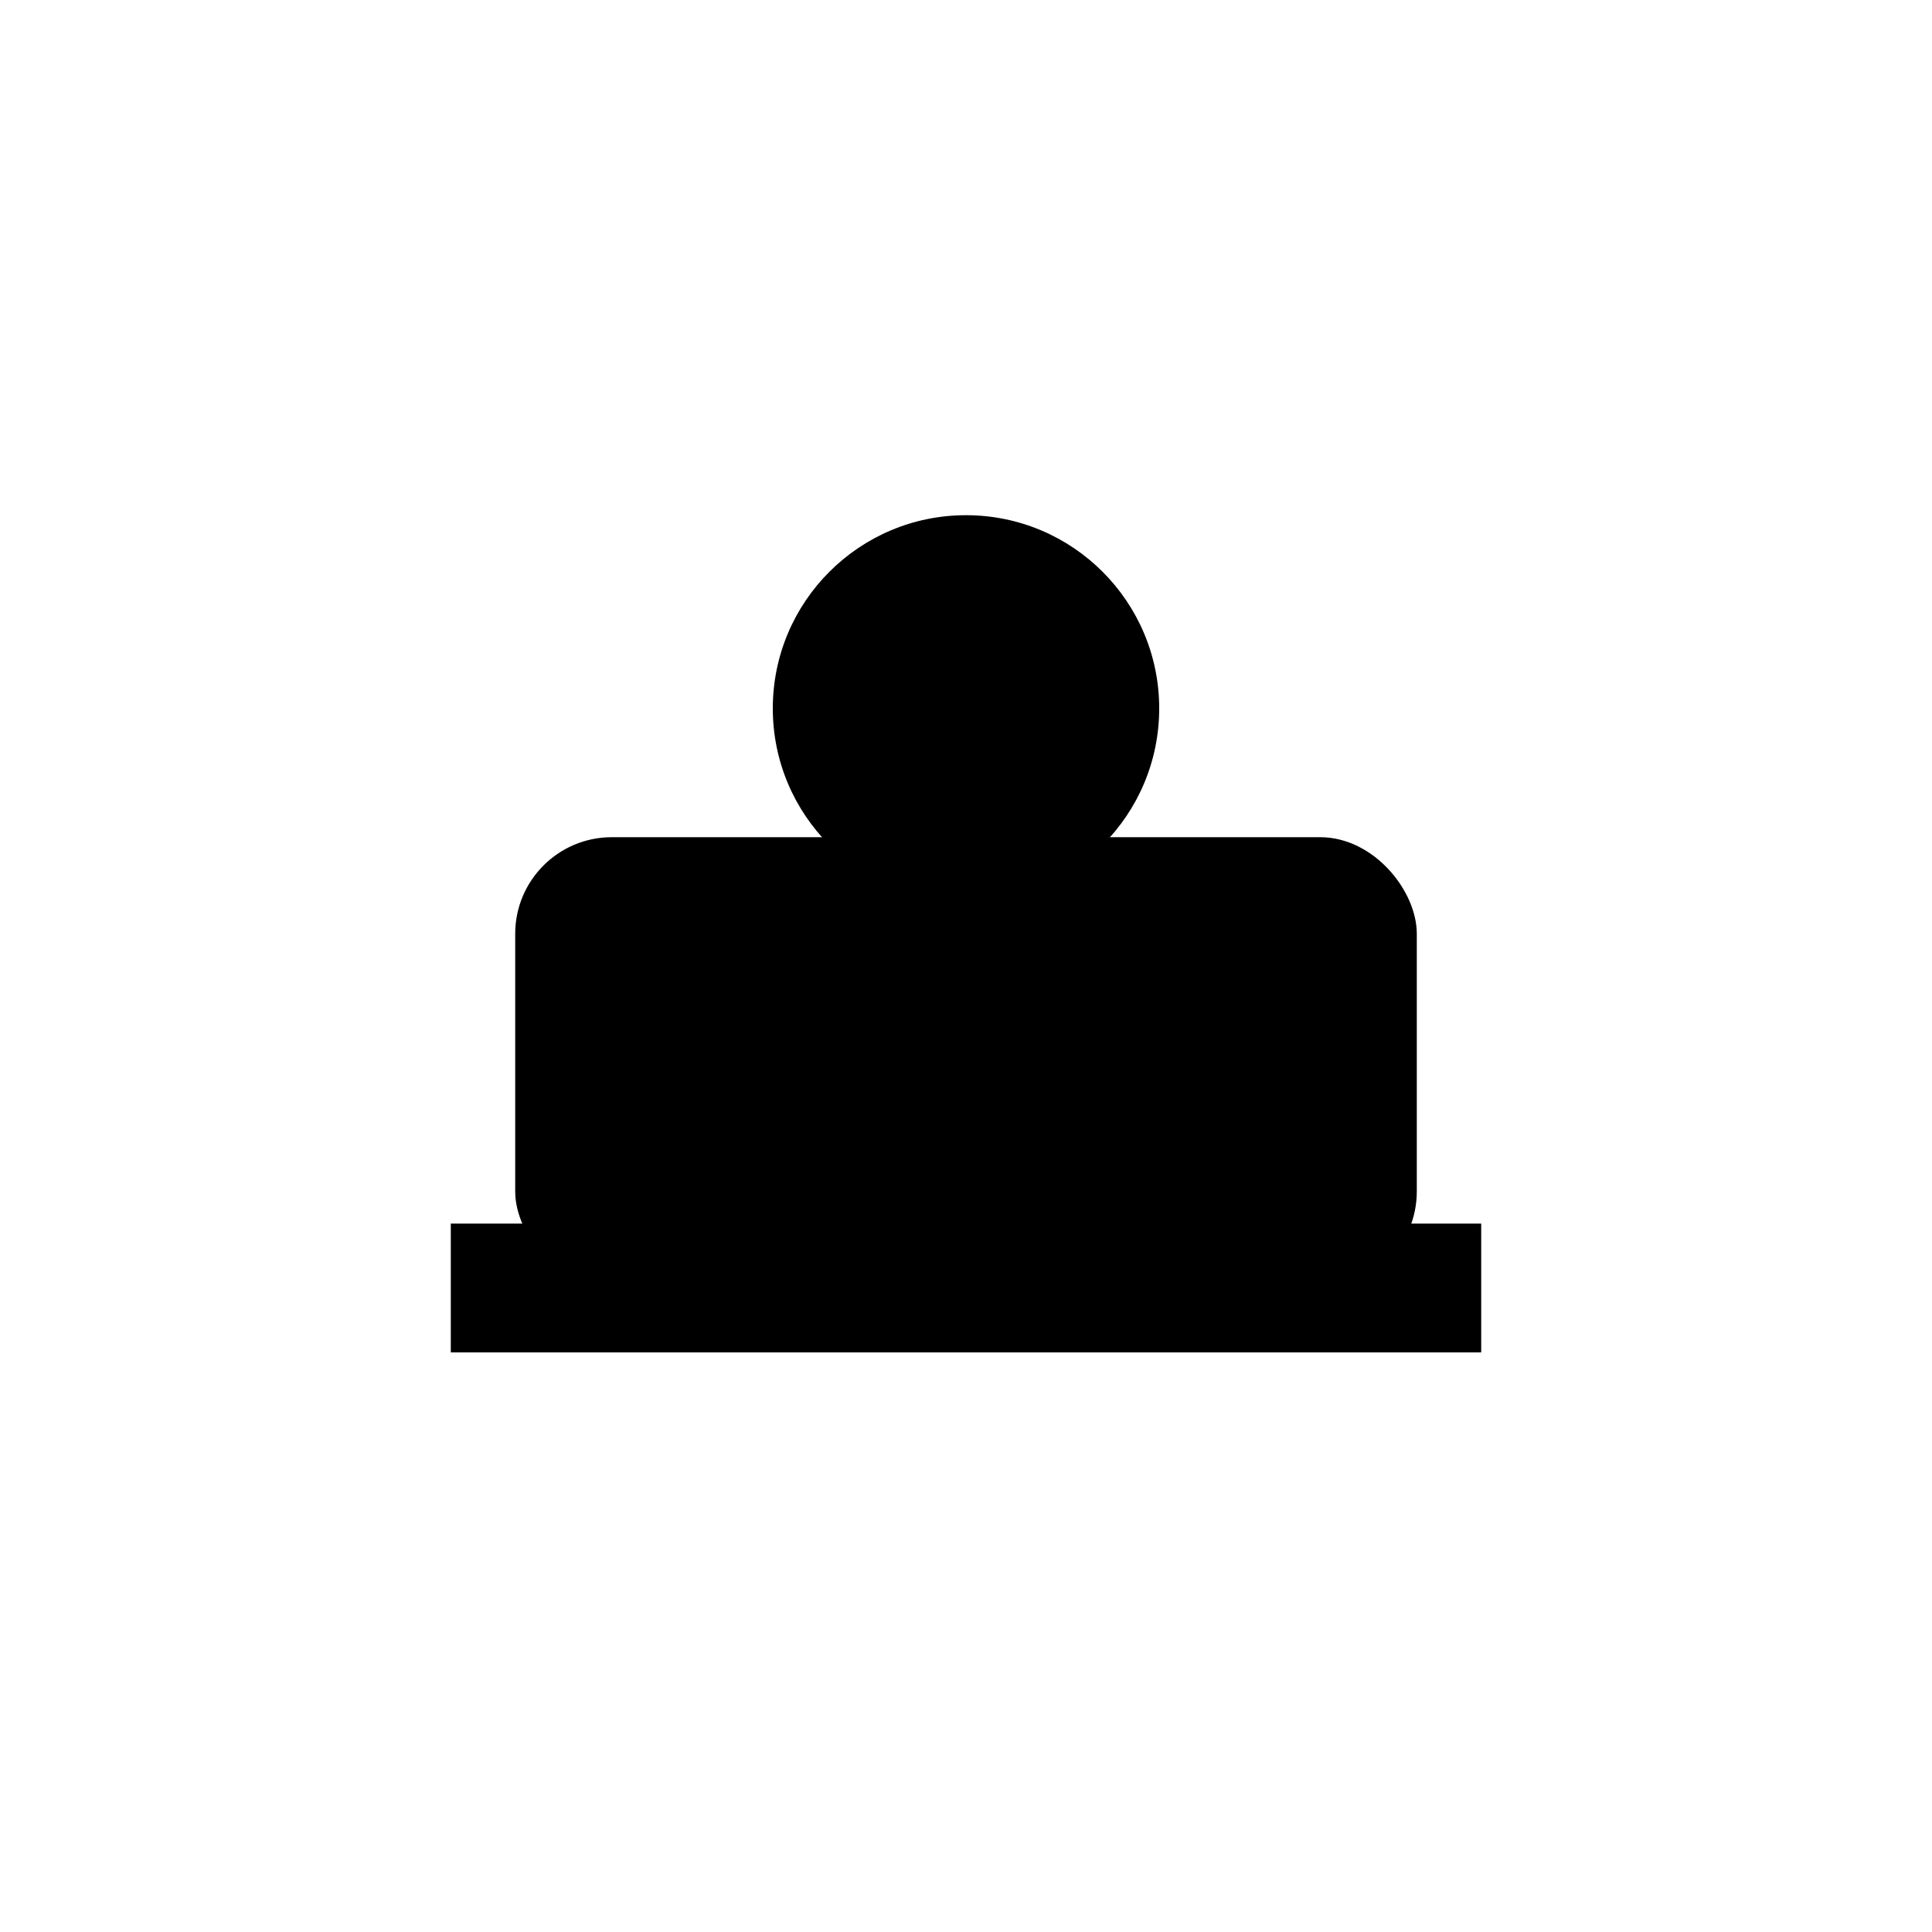 <svg xmlns="http://www.w3.org/2000/svg" viewBox="0 0 600 600">
  <rect width="100%" height="100%" fill="#fff"/>
  <g fill="#000">
    <circle cx="300" cy="220" r="60"/>
    <rect x="160" y="260" width="280" height="140" rx="30"/>
    <rect x="140" y="380" width="320" height="40"/>
  </g>
</svg>
